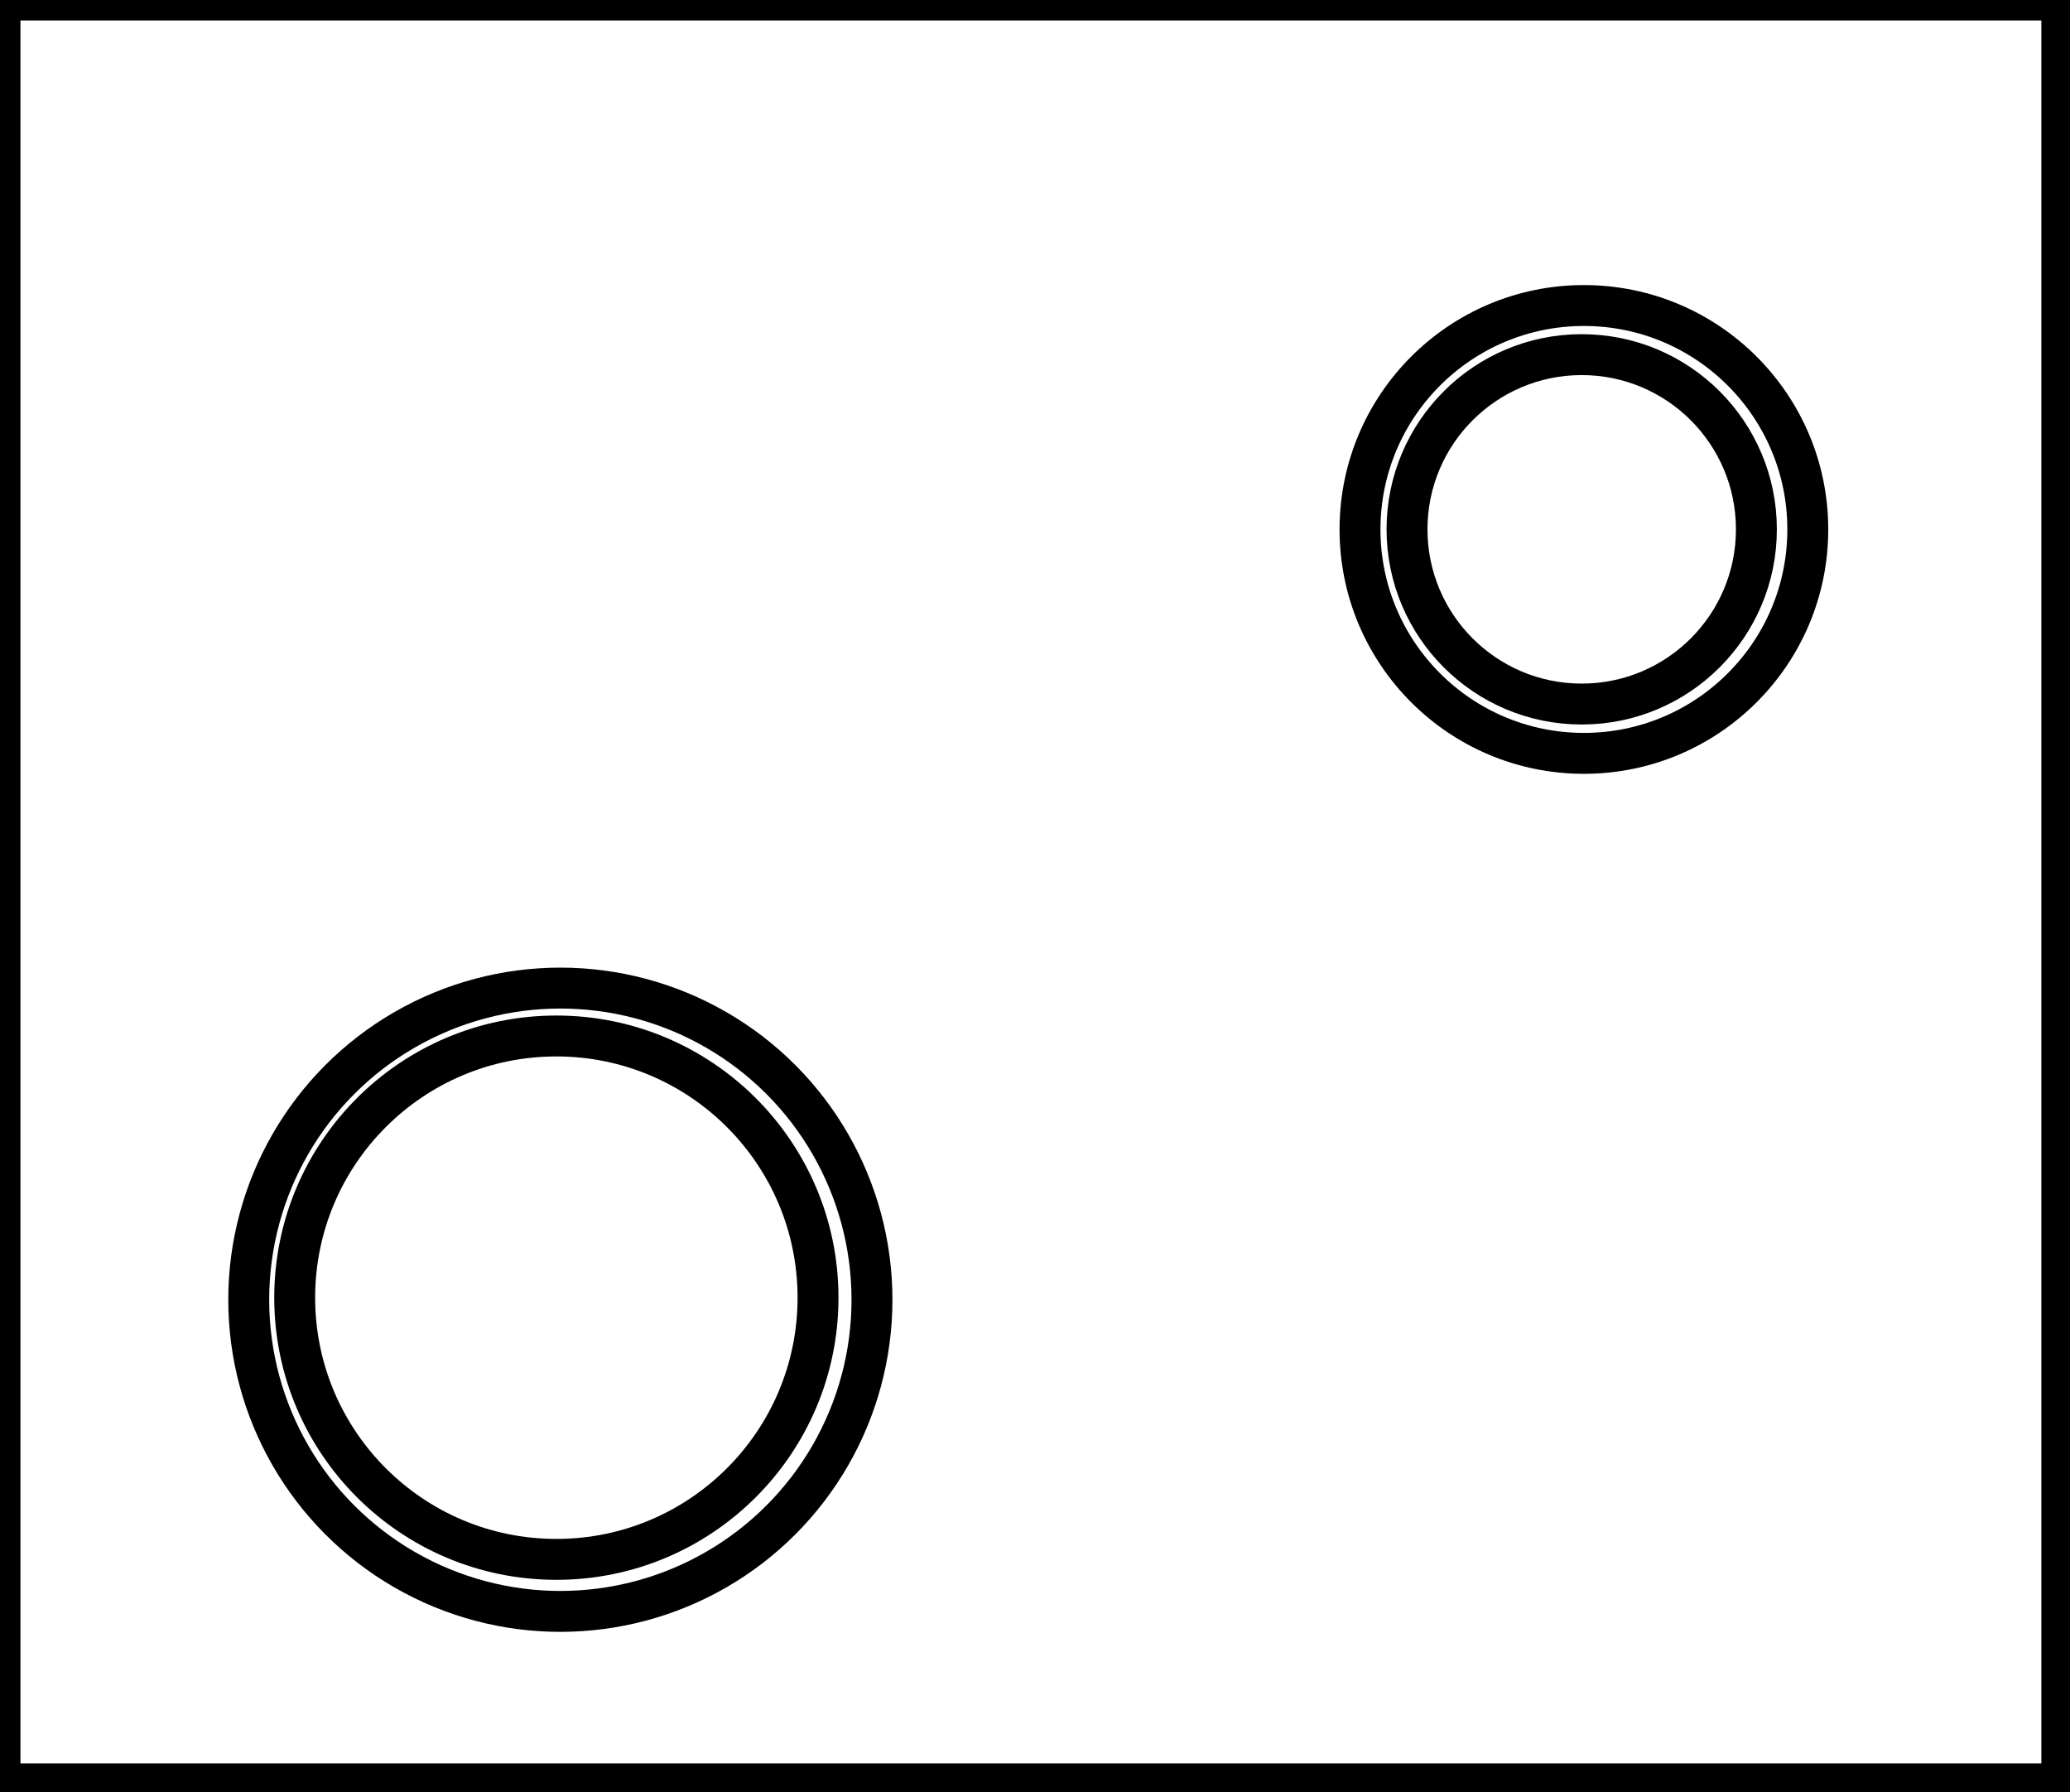 <?xml version="1.0" encoding="utf-8" ?>
<svg baseProfile="full" height="219" version="1.1" width="253" xmlns="http://www.w3.org/2000/svg" xmlns:ev="http://www.w3.org/2001/xml-events" xmlns:xlink="http://www.w3.org/1999/xlink"><defs /><rect fill="white" height="219" width="253" x="0" y="0" /><circle cx="68.0" cy="158.587" fill="none" r="31.981" stroke="black" stroke-width="5" /><circle cx="68.488" cy="158.839" fill="none" r="38.087" stroke="black" stroke-width="5" /><circle cx="193.32" cy="64.69" fill="none" r="21.351" stroke="black" stroke-width="5" /><circle cx="193.588" cy="64.702" fill="none" r="27.365" stroke="black" stroke-width="5" /><path d="M 0,0 L 0,218 L 252,218 L 252,0 Z" fill="none" stroke="black" stroke-width="5" /></svg>